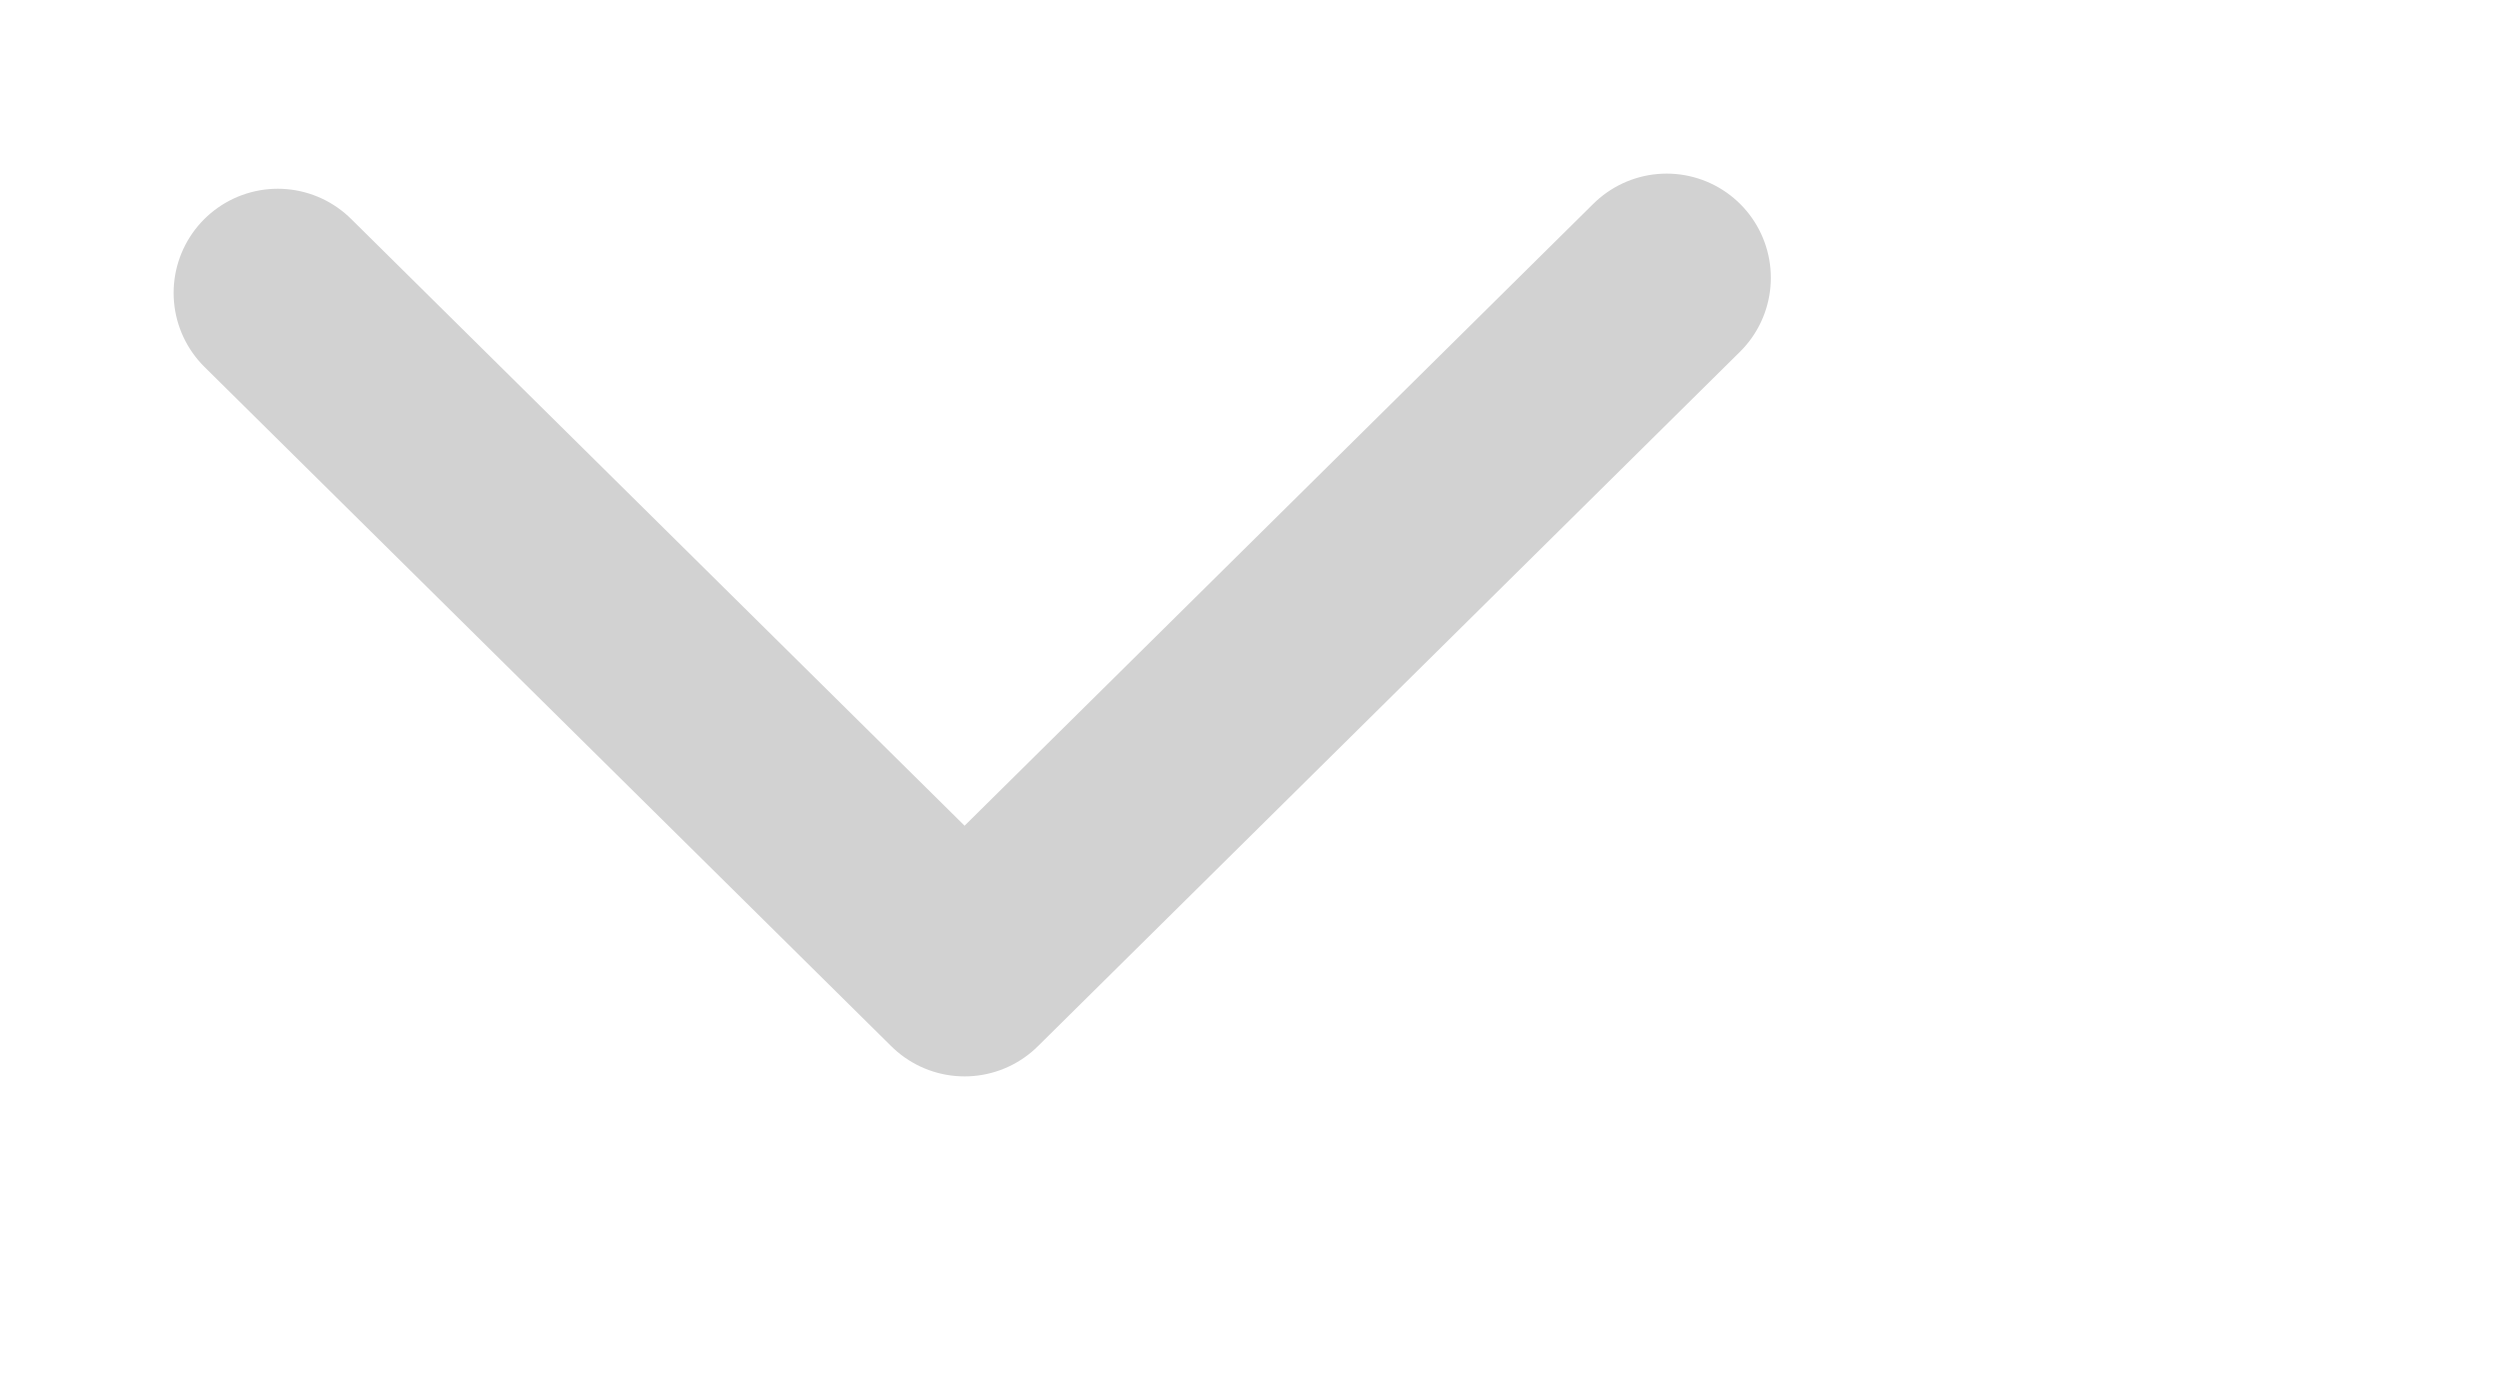 <svg width="18" height="10" viewBox="0 0 18 10" fill="none" xmlns="http://www.w3.org/2000/svg">
<g clip-path="url(#clip0_1295_2681)">
<path d="M2 2.109L6.945 7L12 2" stroke="#D2D2D2" stroke-width="1.5" stroke-linecap="round" stroke-linejoin="round"/>
</g>
<defs>
<clipPath id="clip0_1295_2681">
<rect width="10" height="18" fill="white" transform="translate(0 10) rotate(-90)"/>
</clipPath>
</defs>
</svg>

